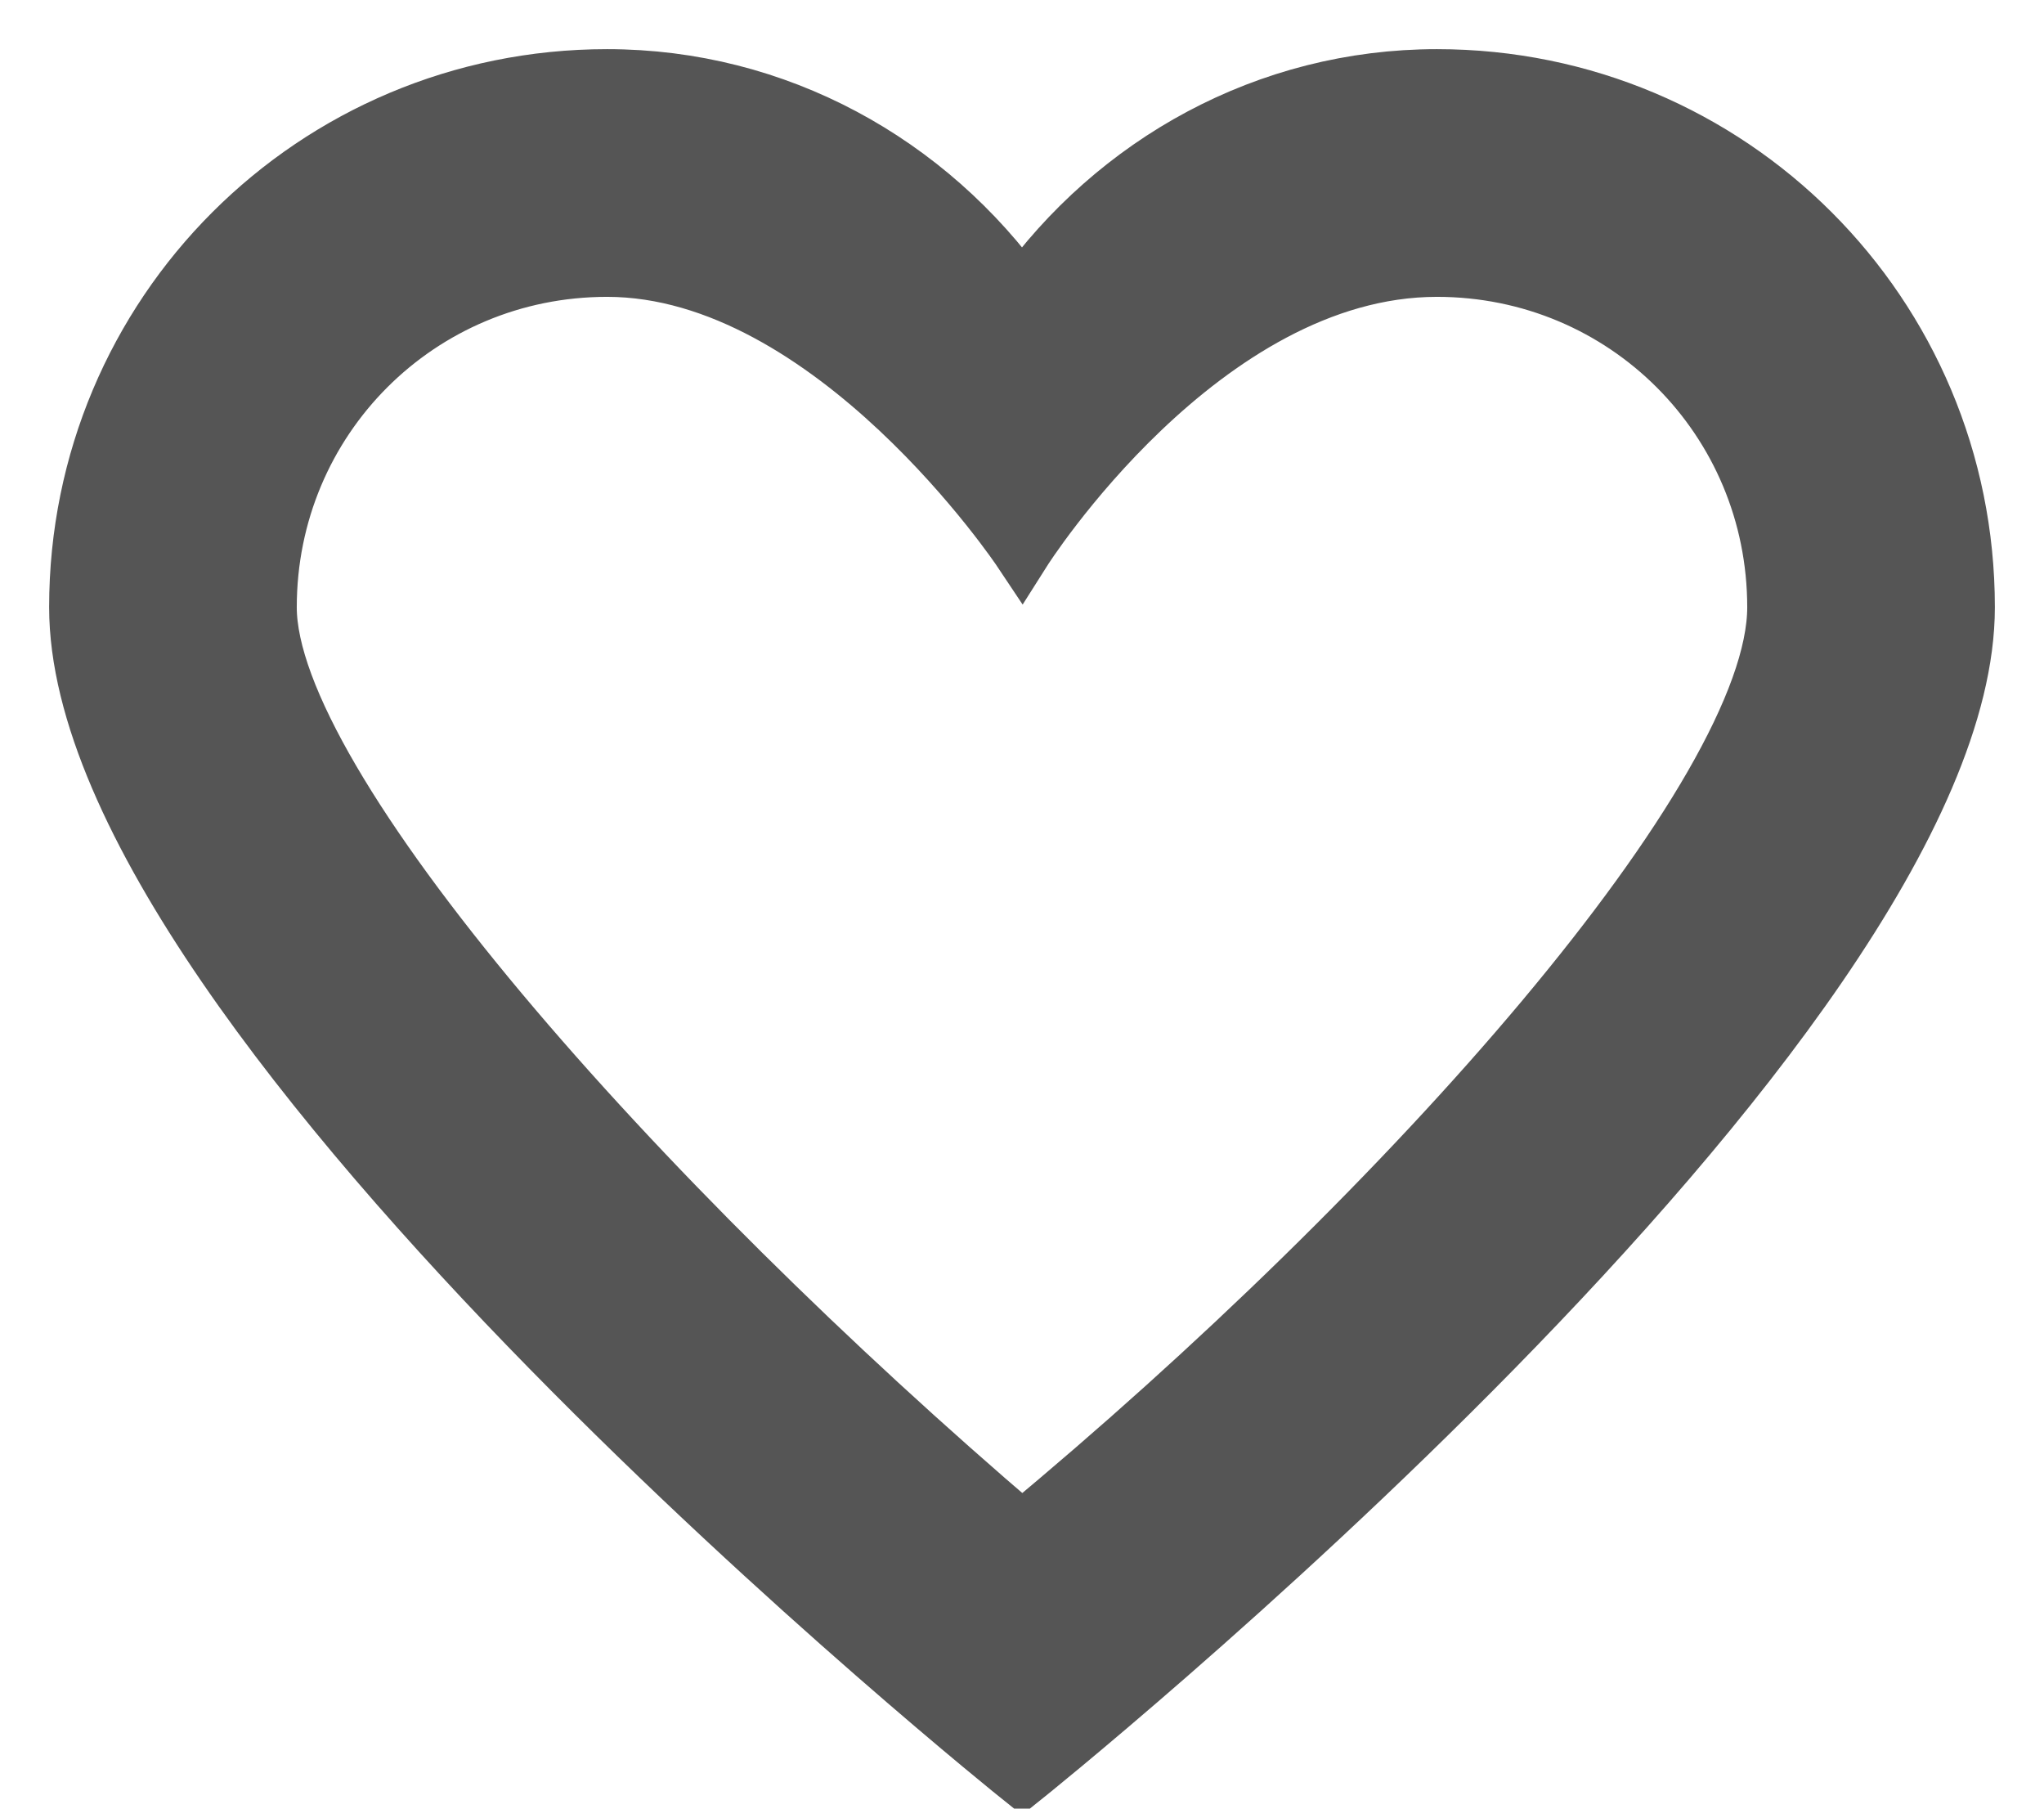 <?xml version="1.0" encoding="UTF-8"?>
<svg width="26px" height="23px" viewBox="0 0 26 23" version="1.1" xmlns="http://www.w3.org/2000/svg" xmlns:xlink="http://www.w3.org/1999/xlink">
    <!-- Generator: Sketch 42 (36781) - http://www.bohemiancoding.com/sketch -->
    <title>wishlist</title>
    <desc>Created with Sketch.</desc>
    <defs></defs>
    <g id="Page-1" stroke="none" stroke-width="1" fill="none" fill-rule="evenodd">
        <g id="PRODUCT-PAGE" transform="translate(-1182, -67)" stroke="#555555" stroke-width="0.75" fill="#555555" fill-rule="nonzero">
            <g id="header" transform="translate(-3, 42)">
                <g id="wishlist" transform="translate(1186, 26)">
                    <path d="M17.278,2.4 C19.678,2.4 21.6,4.322 21.6,6.722 C21.6,9.122 16.922,14.4 12,18.478 C7.078,14.278 2.4,9 2.4,6.722 C2.4,4.322 4.322,2.4 6.722,2.4 C9.6,2.4 12,6 12,6 C12,6 14.278,2.4 17.278,2.4 L17.278,2.4 Z M17.278,0 C15.122,0 13.2,1.078 12,2.761 C10.8,1.078 8.878,0 6.722,0 C3,0 0,3 0,6.722 C0,12 12,21.6 12,21.6 C12,21.6 24,12 24,6.722 C24,3 21,0 17.278,0 Z" id="Shape"></path>
                </g>
            </g>
        </g>
    </g>
</svg>